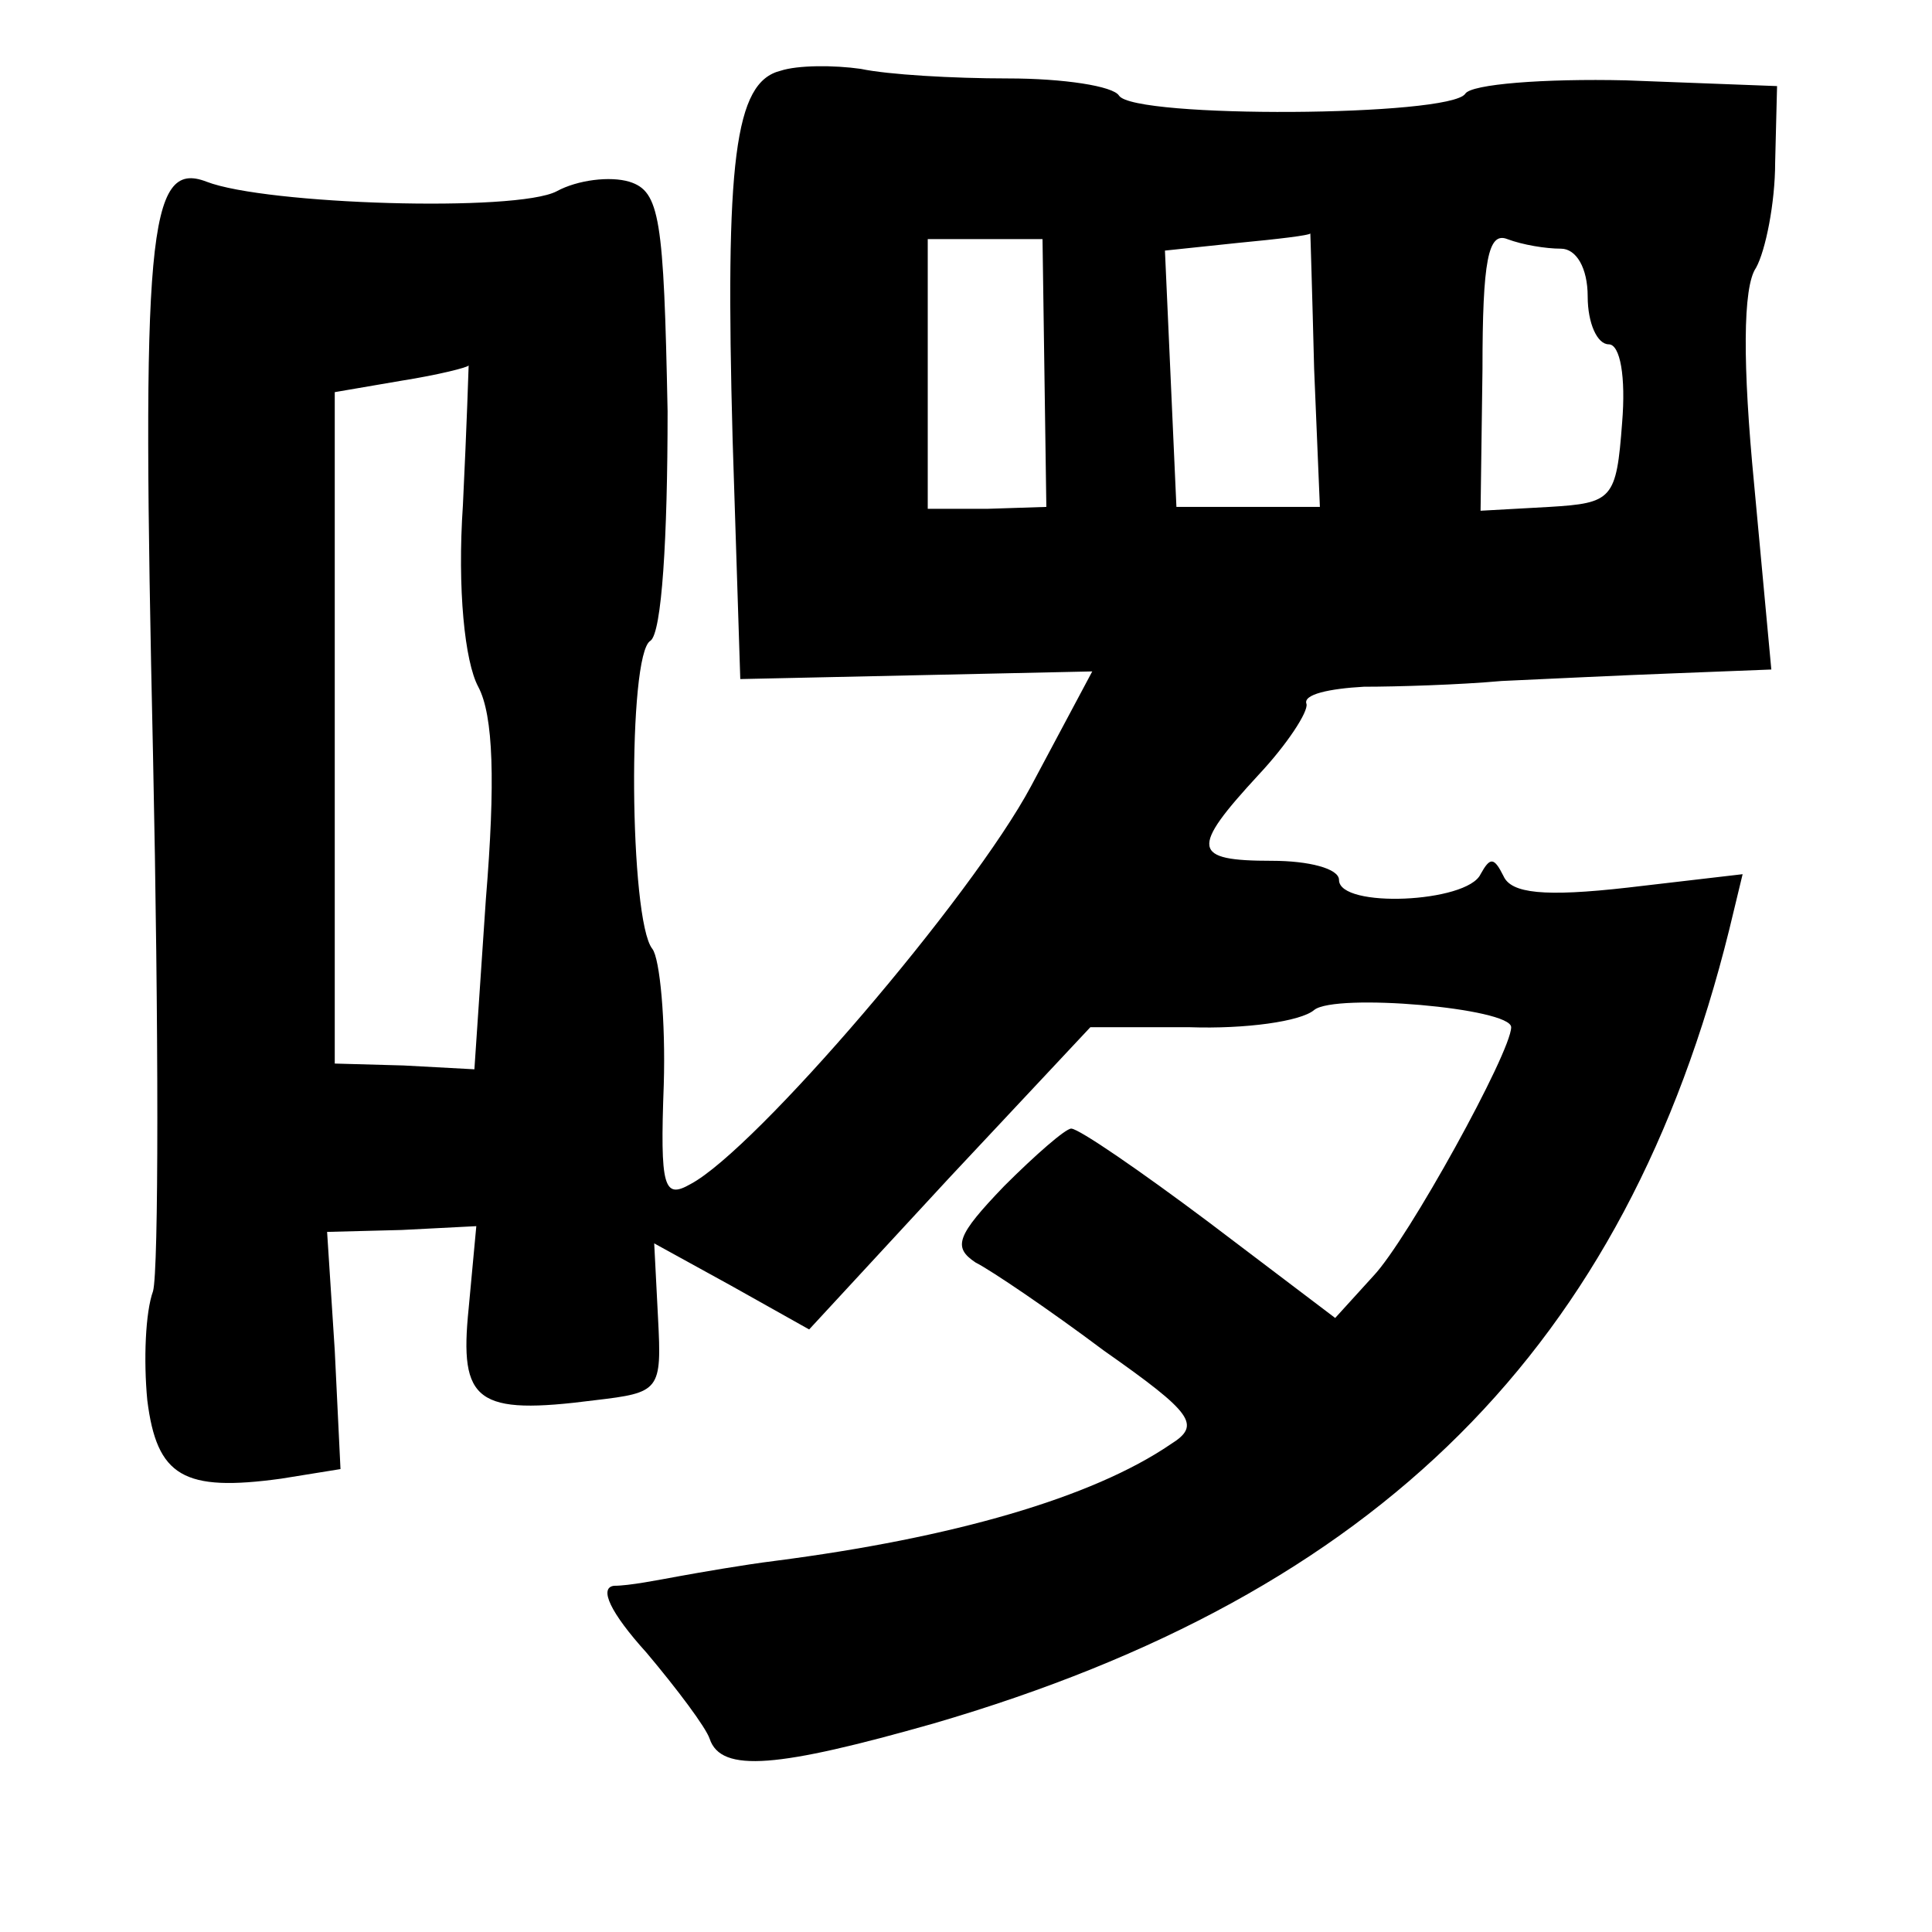 <?xml version="1.0" standalone="no"?>
<!DOCTYPE svg PUBLIC "-//W3C//DTD SVG 20010904//EN"
 "http://www.w3.org/TR/2001/REC-SVG-20010904/DTD/svg10.dtd">
<svg version="1.0" xmlns="http://www.w3.org/2000/svg"
 width="101pt" height="101pt" viewBox="0 0 101 101"
 preserveAspectRatio="xMidYMid meet">
<g transform="translate(0,101) scale(0.1,-0.1)"
fill="#000000" stroke="none">
<path d="M408 973 c-24 -6 -29 -47 -25 -193 l4 -125 92 2 92 2 -32 -60 c-31
-58 -144 -190 -178 -208 -14 -8 -16 -2 -14 52 1 33 -2 66 -6 71 -12 15 -13
154 -1 161 6 4 9 54 9 120 -2 101 -4 115 -20 120 -10 3 -27 1 -38 -5 -21 -11
-152 -7 -183 5 -31 12 -34 -29 -28 -300 3 -143 3 -269 0 -280 -4 -11 -5 -36
-3 -57 5 -40 19 -48 70 -41 l31 5 -3 62 -4 62 39 1 39 2 -4 -43 c-5 -49 4 -56
66 -48 34 4 35 5 33 43 l-2 39 40 -22 41 -23 73 79 74 79 52 0 c29 -1 58 3 65
9 11 9 103 1 103 -9 0 -13 -54 -111 -72 -130 l-20 -22 -66 50 c-36 27 -68 49
-72 49 -3 0 -19 -14 -35 -30 -25 -26 -27 -32 -15 -40 8 -4 39 -25 67 -46 47
-33 51 -39 35 -49 -41 -28 -114 -49 -207 -61 -16 -2 -39 -6 -50 -8 -11 -2 -26
-5 -34 -5 -8 -1 -2 -14 17 -35 16 -19 31 -39 33 -45 6 -18 36 -15 117 8 233
68 362 197 416 415 l7 29 -60 -7 c-44 -5 -61 -3 -65 6 -5 10 -7 10 -12 1 -7
-15 -74 -18 -74 -3 0 6 -16 10 -35 10 -42 0 -43 6 -7 45 15 16 26 33 25 37 -2
5 12 8 30 9 17 0 50 1 72 3 22 1 63 3 90 4 l51 2 -9 97 c-6 62 -6 103 1 113 5
9 10 34 10 55 l1 40 -79 3 c-43 1 -81 -2 -84 -7 -8 -12 -173 -13 -181 -1 -3 5
-29 9 -58 9 -29 0 -63 2 -77 5 -14 2 -33 2 -42 -1z m138 -158 l1 -70 -31 -1
-31 0 0 70 0 71 30 0 30 0 1 -70z m141 2 l3 -72 -38 0 -37 0 -3 67 -3 67 38 4
c21 2 38 4 38 5 0 1 1 -31 2 -71z m129 63 c8 0 14 -10 14 -25 0 -14 5 -25 11
-25 6 0 9 -17 7 -41 -3 -40 -5 -42 -38 -44 l-36 -2 1 74 c0 57 3 72 13 68 8
-3 20 -5 28 -5z m-574 -134 c-3 -44 1 -82 8 -95 8 -15 9 -50 4 -111 l-6 -89
-37 2 -36 1 0 176 0 175 35 6 c19 3 35 7 35 8 0 0 -1 -32 -3 -73z"/>
</g>
</svg>
